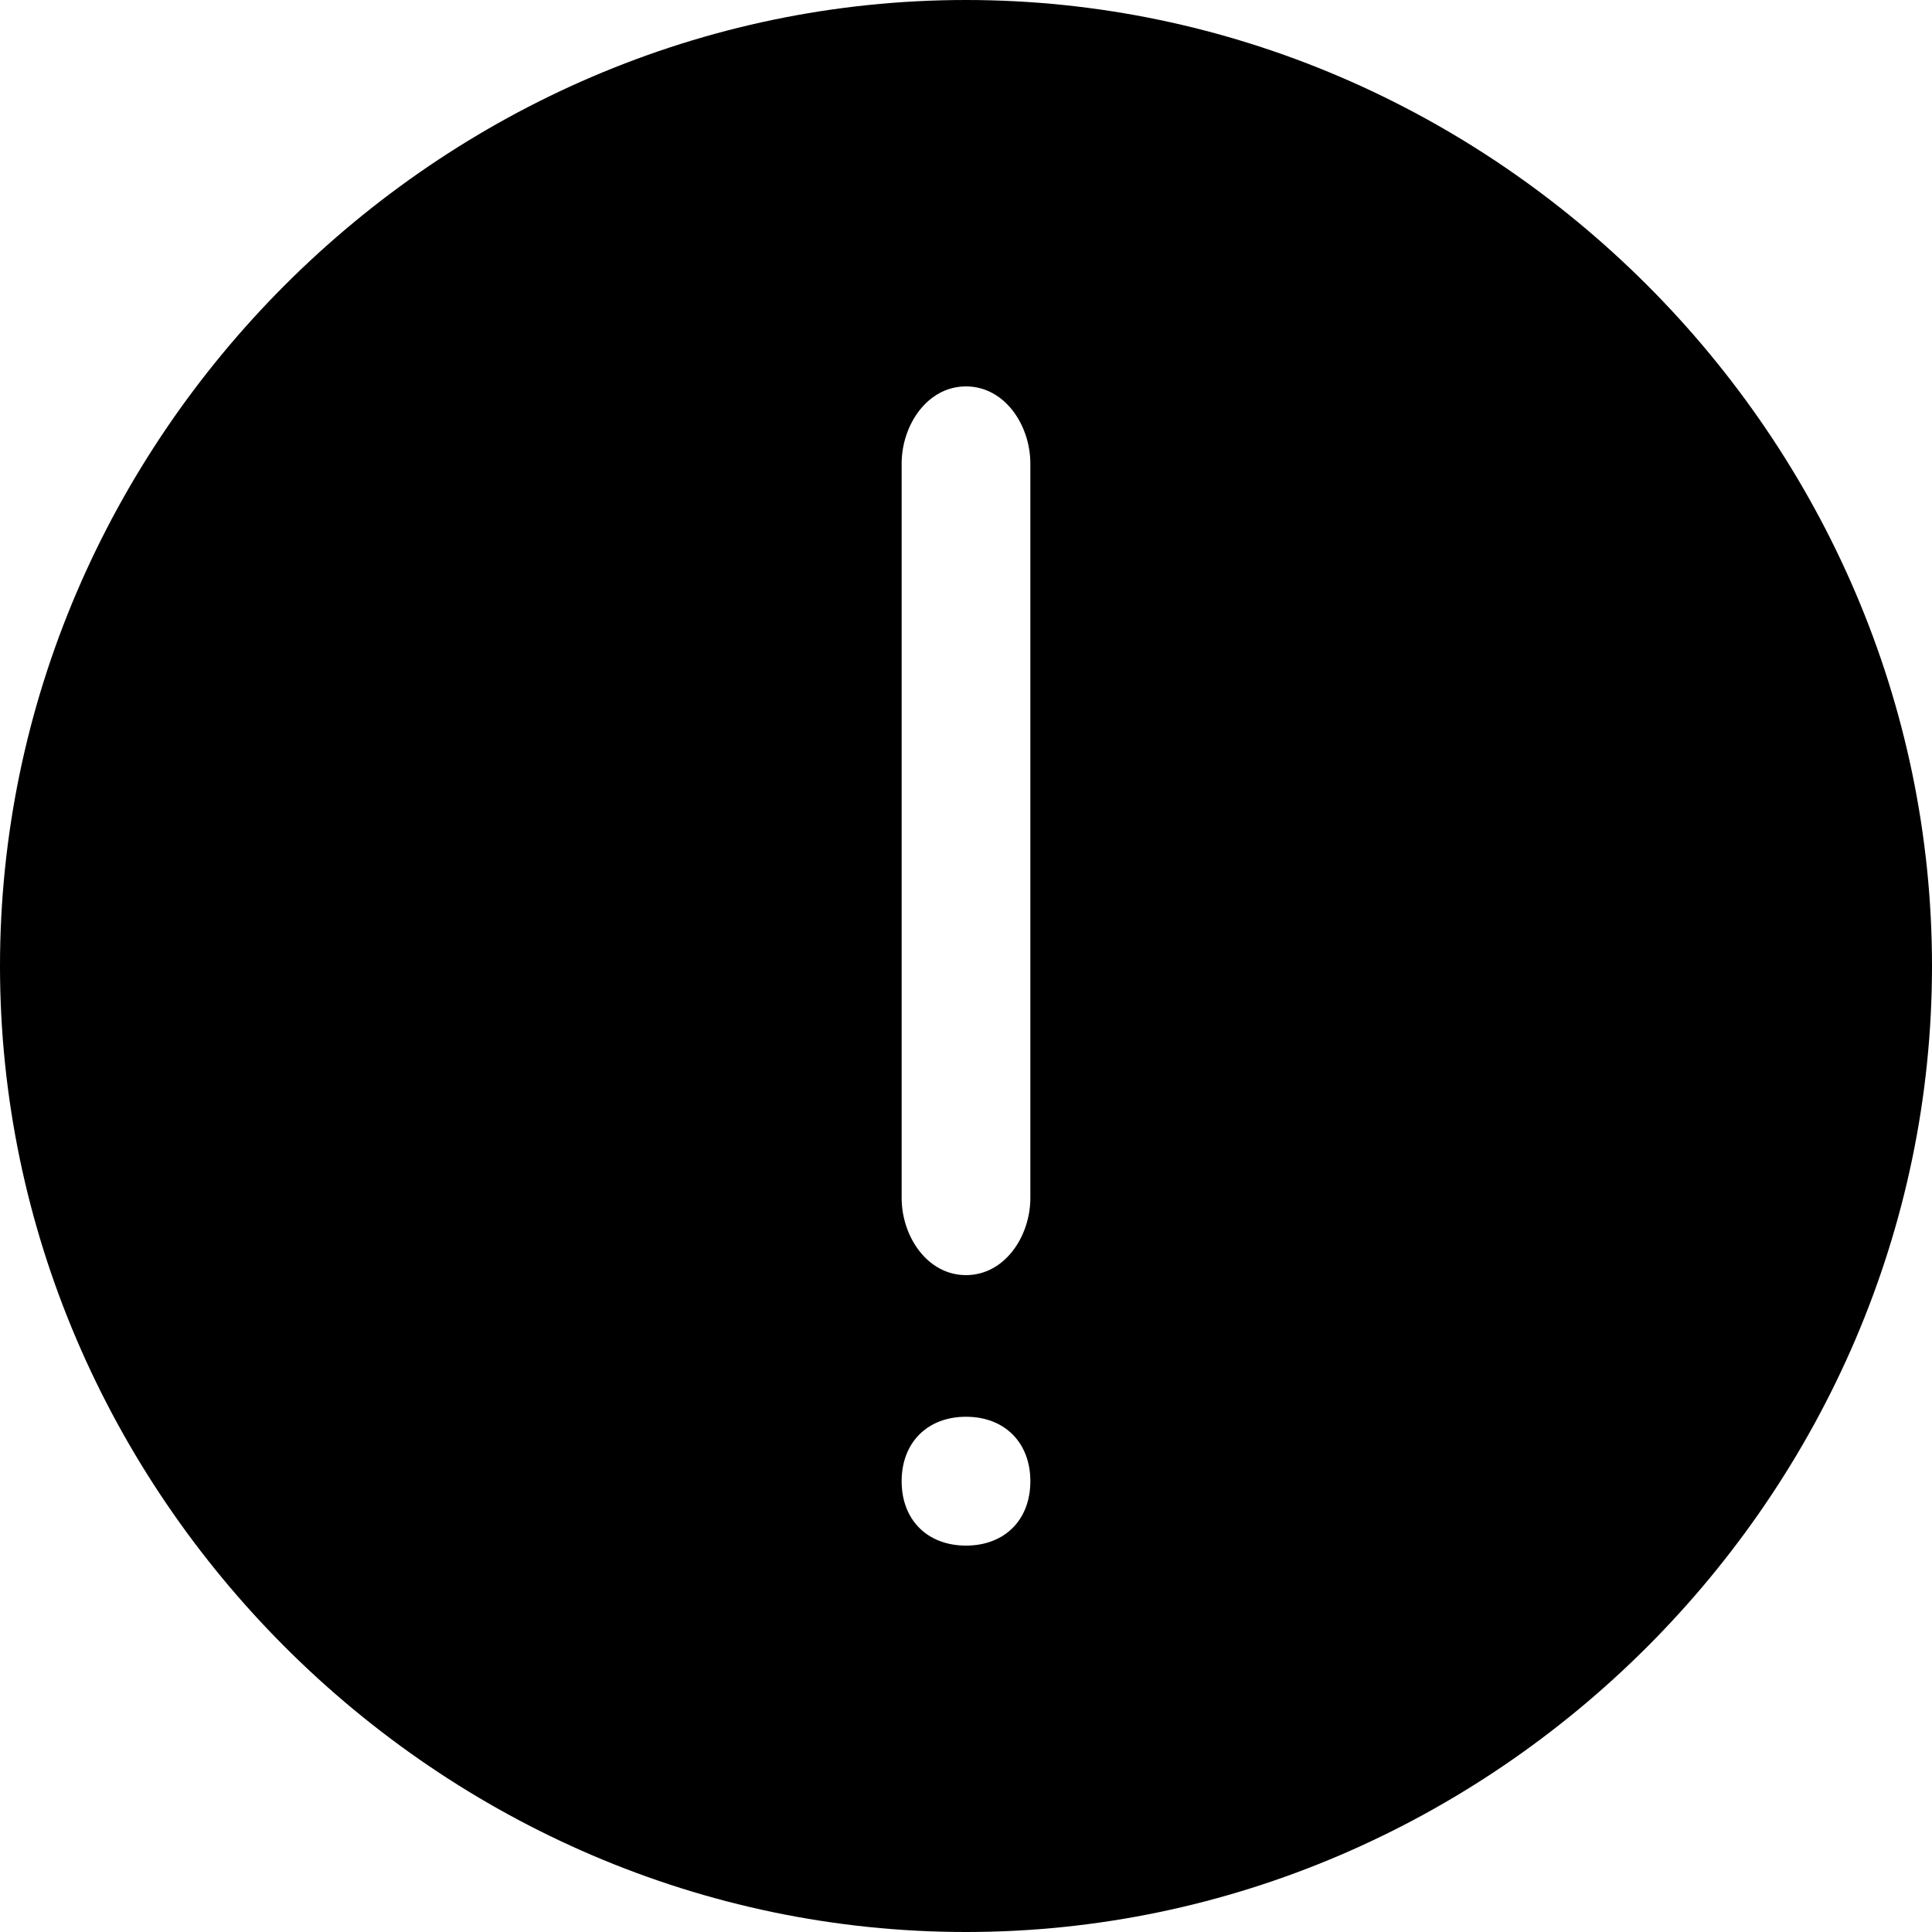 <svg width="16" height="16" viewBox="0 0 16 16" fill="currentColor" xmlns="http://www.w3.org/2000/svg">
<path d="M8 0C3.627 0 0 3.627 0 8C0 12.373 3.627 16 8 16C12.373 16 16 12.373 16 8C16 3.627 12.373 0 8 0ZM8 12.8C7.68 12.8 7.467 12.587 7.467 12.267C7.467 11.947 7.68 11.733 8 11.733C8.32 11.733 8.533 11.947 8.533 12.267C8.533 12.587 8.32 12.8 8 12.8ZM8.533 9.92C8.533 10.24 8.32 10.56 8 10.56C7.68 10.56 7.467 10.24 7.467 9.92V3.84C7.467 3.52 7.68 3.2 8 3.2C8.32 3.2 8.533 3.52 8.533 3.84V9.92Z" fill='currentColor'/>
</svg>
